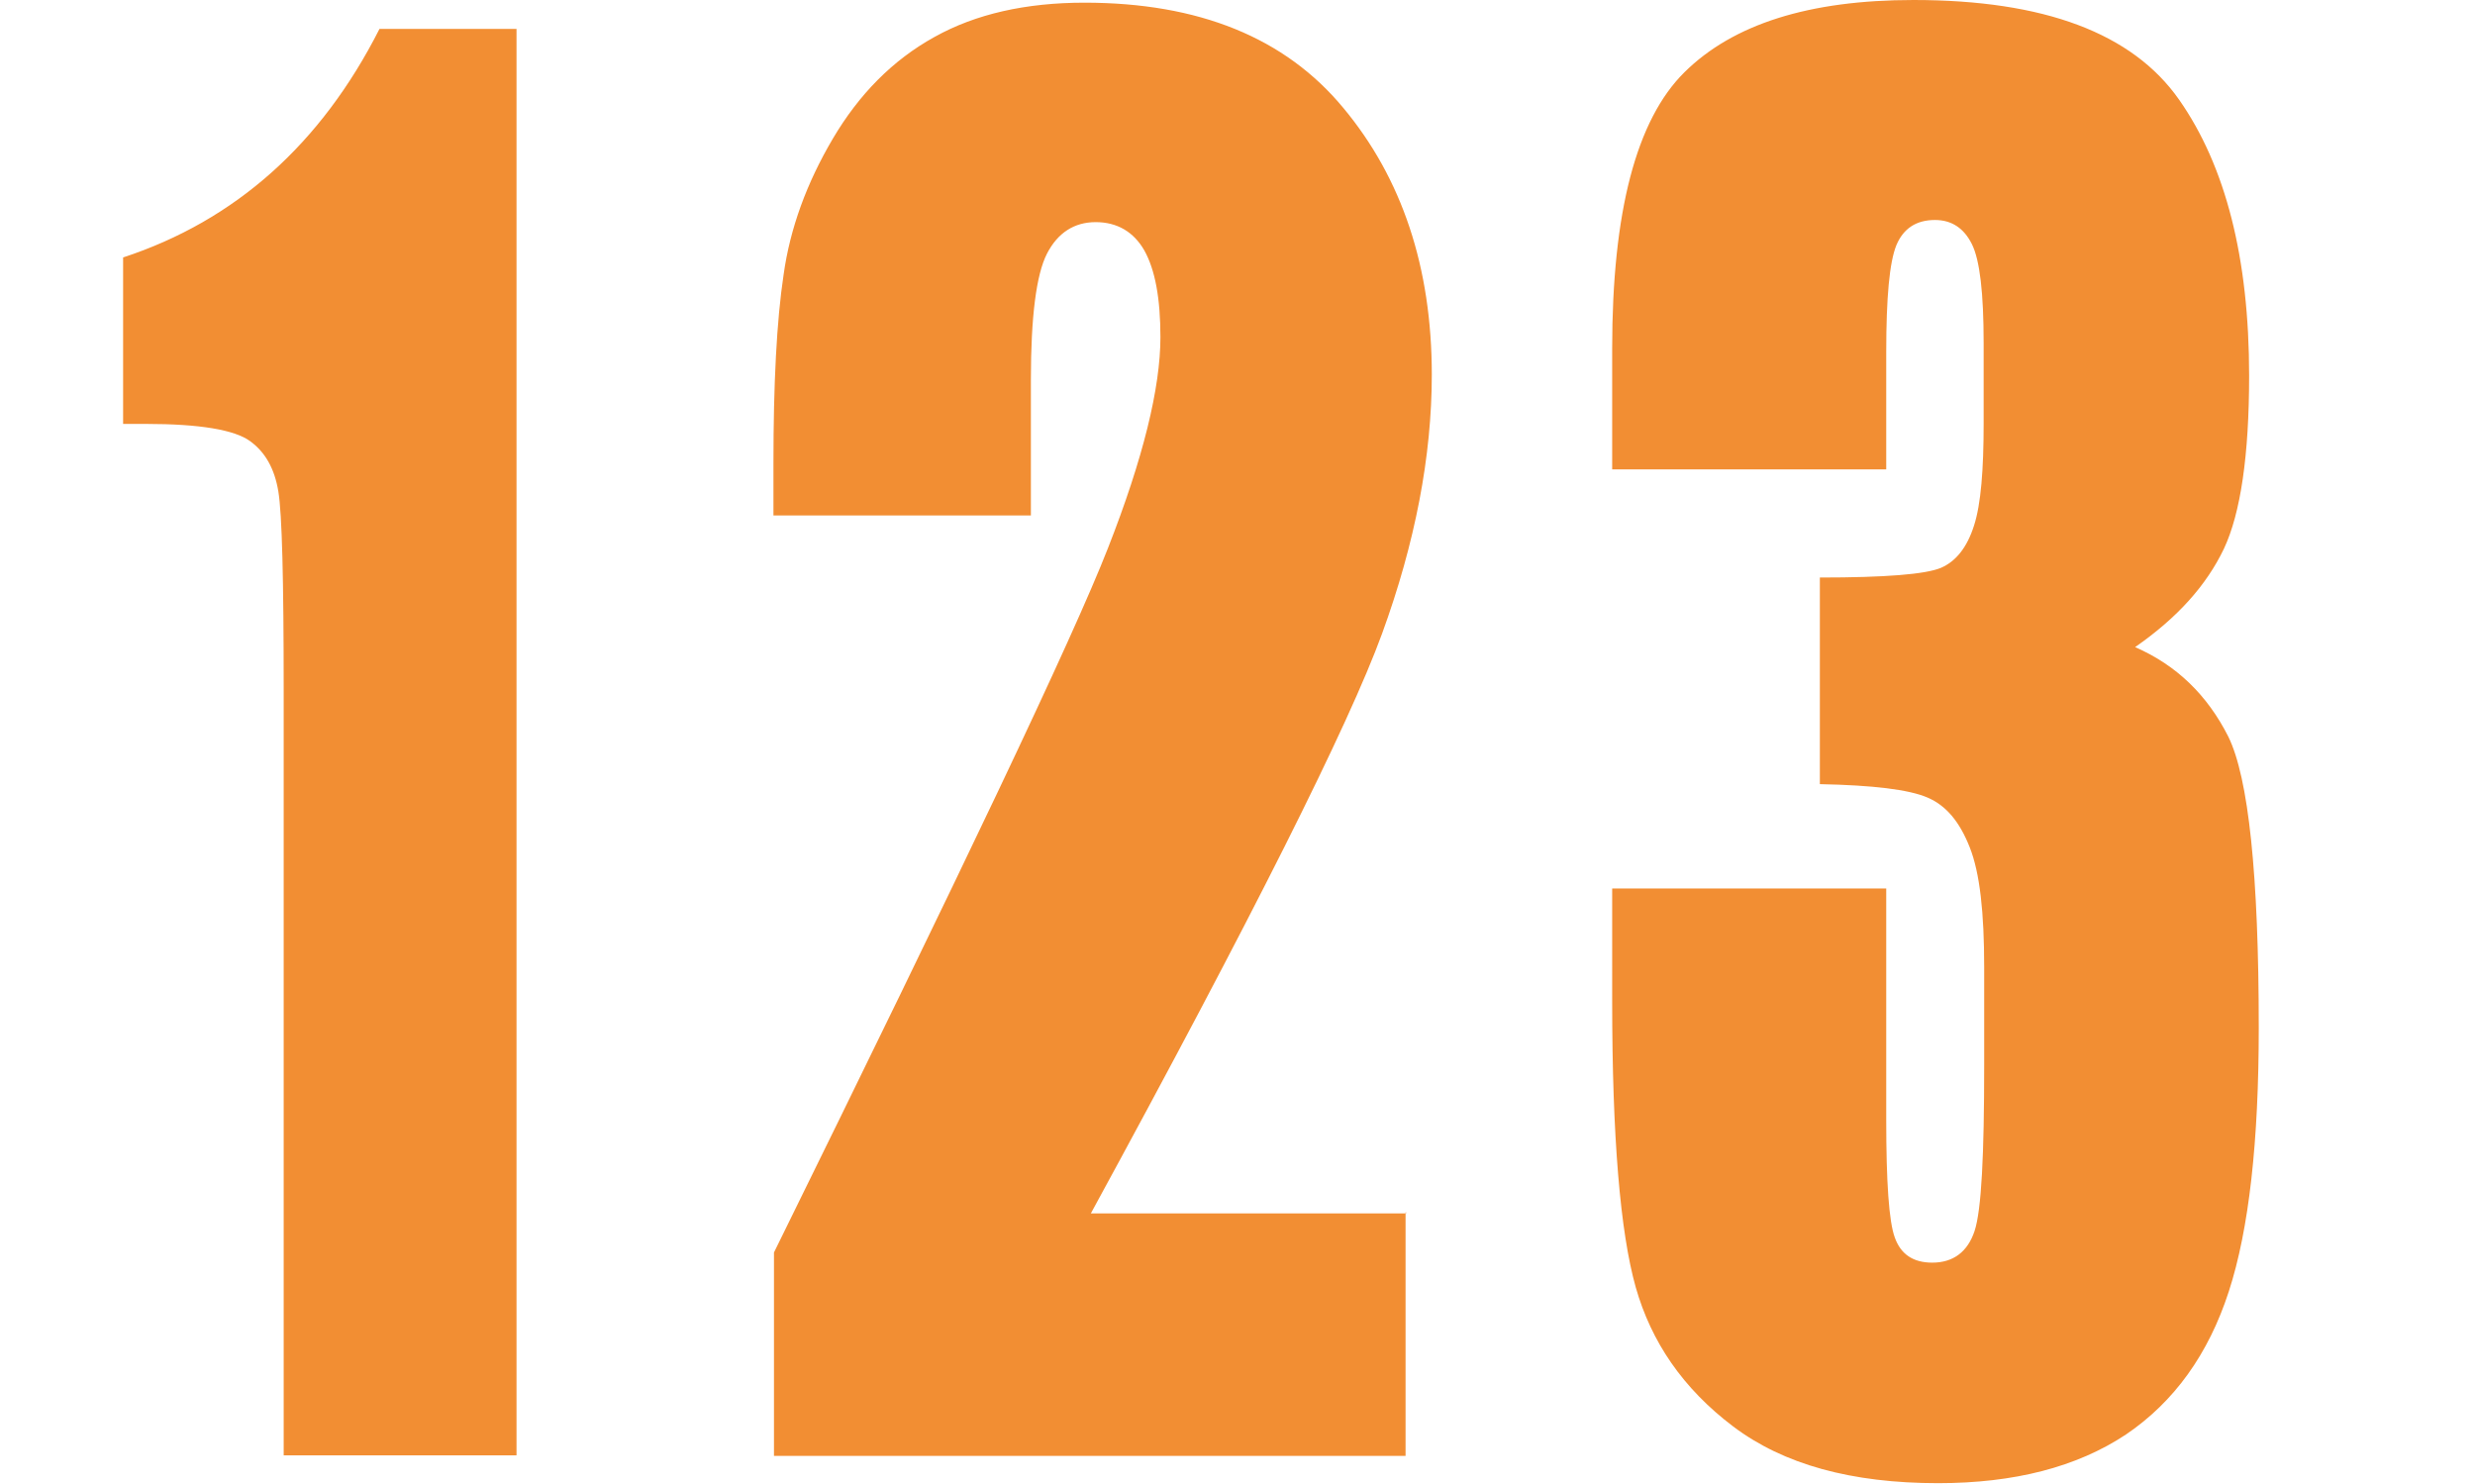 <?xml version="1.0" encoding="utf-8"?>
<!-- Generator: Adobe Illustrator 26.2.1, SVG Export Plug-In . SVG Version: 6.00 Build 0)  -->
<svg version="1.1" id="Layer_1" xmlns="http://www.w3.org/2000/svg" xmlns:xlink="http://www.w3.org/1999/xlink" x="0px" y="0px"
	 viewBox="0 0 462.4 277.2" style="enable-background:new 0 0 462.4 277.2;" xml:space="preserve">
<style type="text/css">
	.st0{fill:#F28E33;}
</style>
<path class="st0" d="M96.5,5.4v266.5H53V129c0-20.6-0.3-33-1-37.2c-0.7-4.2-2.4-7.3-5.3-9.4c-2.9-2.1-9.4-3.2-19.4-3.2H23V48.1
	c21-6.9,37-21.2,47.9-42.7L96.5,5.4L96.5,5.4z M262.6,226.5V272H144.6v-38c34.9-70.9,55.8-114.7,62.4-131.6
	c6.6-16.8,9.8-30,9.8-39.4c0-7.3-1-12.6-3-16.2c-2-3.5-5.1-5.3-9.1-5.3c-4,0-7.1,2-9.1,5.9s-3,11.8-3,23.5v25.4h-48.1v-9.7
	c0-14.9,0.6-26.7,1.9-35.3c1.2-8.6,4.3-17.1,9.2-25.4c4.9-8.3,11.2-14.7,19-19c7.7-4.3,17.1-6.4,28-6.4c21.3,0,37.5,6.5,48.4,19.7
	c10.9,13.1,16.5,29.7,16.5,49.8c0,15.2-3.1,31.4-9.3,48.4c-6.2,17-24.3,53.1-54.4,108.3h58.9V226.5z M398.9,120.9
	c7.8,3.4,13.5,9,17.4,16.7c3.8,7.7,5.7,25.9,5.7,54.4c0,21.2-1.8,37.6-5.6,49.3s-10.2,20.6-19.2,26.7c-9.2,6.1-20.9,9.1-35.1,9.1
	c-16.2,0-28.9-3.5-38.3-10.6s-15.3-15.8-18.2-26c-2.9-10.3-4.4-28.1-4.4-53.4V166h51.2v43.3c0,11.5,0.5,18.9,1.6,21.9
	c1.1,3.1,3.4,4.7,7,4.7c3.9,0,6.6-2,7.9-5.9c1.3-3.9,1.8-14.3,1.8-31v-18.3c0-10.2-0.8-17.6-2.7-22.4s-4.4-7.8-7.9-9.3
	s-10.2-2.3-20.1-2.5v-38.6c12.2,0,19.7-0.6,22.6-1.8c2.8-1.2,4.9-3.8,6.2-7.9c1.3-4,1.8-10.5,1.8-19.1v-15c0-9.3-0.7-15.5-2.2-18.5
	s-3.8-4.5-6.9-4.5c-3.5,0-5.9,1.6-7.2,4.7c-1.3,3.2-1.9,9.8-1.9,20v21.9h-51.2V65.1c0-25.5,4.5-42.7,13.5-51.6
	c9.1-9,23.3-13.5,42.8-13.5c24.4,0,40.9,6.2,49.6,18.6s13.1,29.6,13.1,51.6c0,14.9-1.6,25.7-4.7,32.3
	C412.2,109.4,406.8,115.4,398.9,120.9L398.9,120.9z"/>
</svg>
